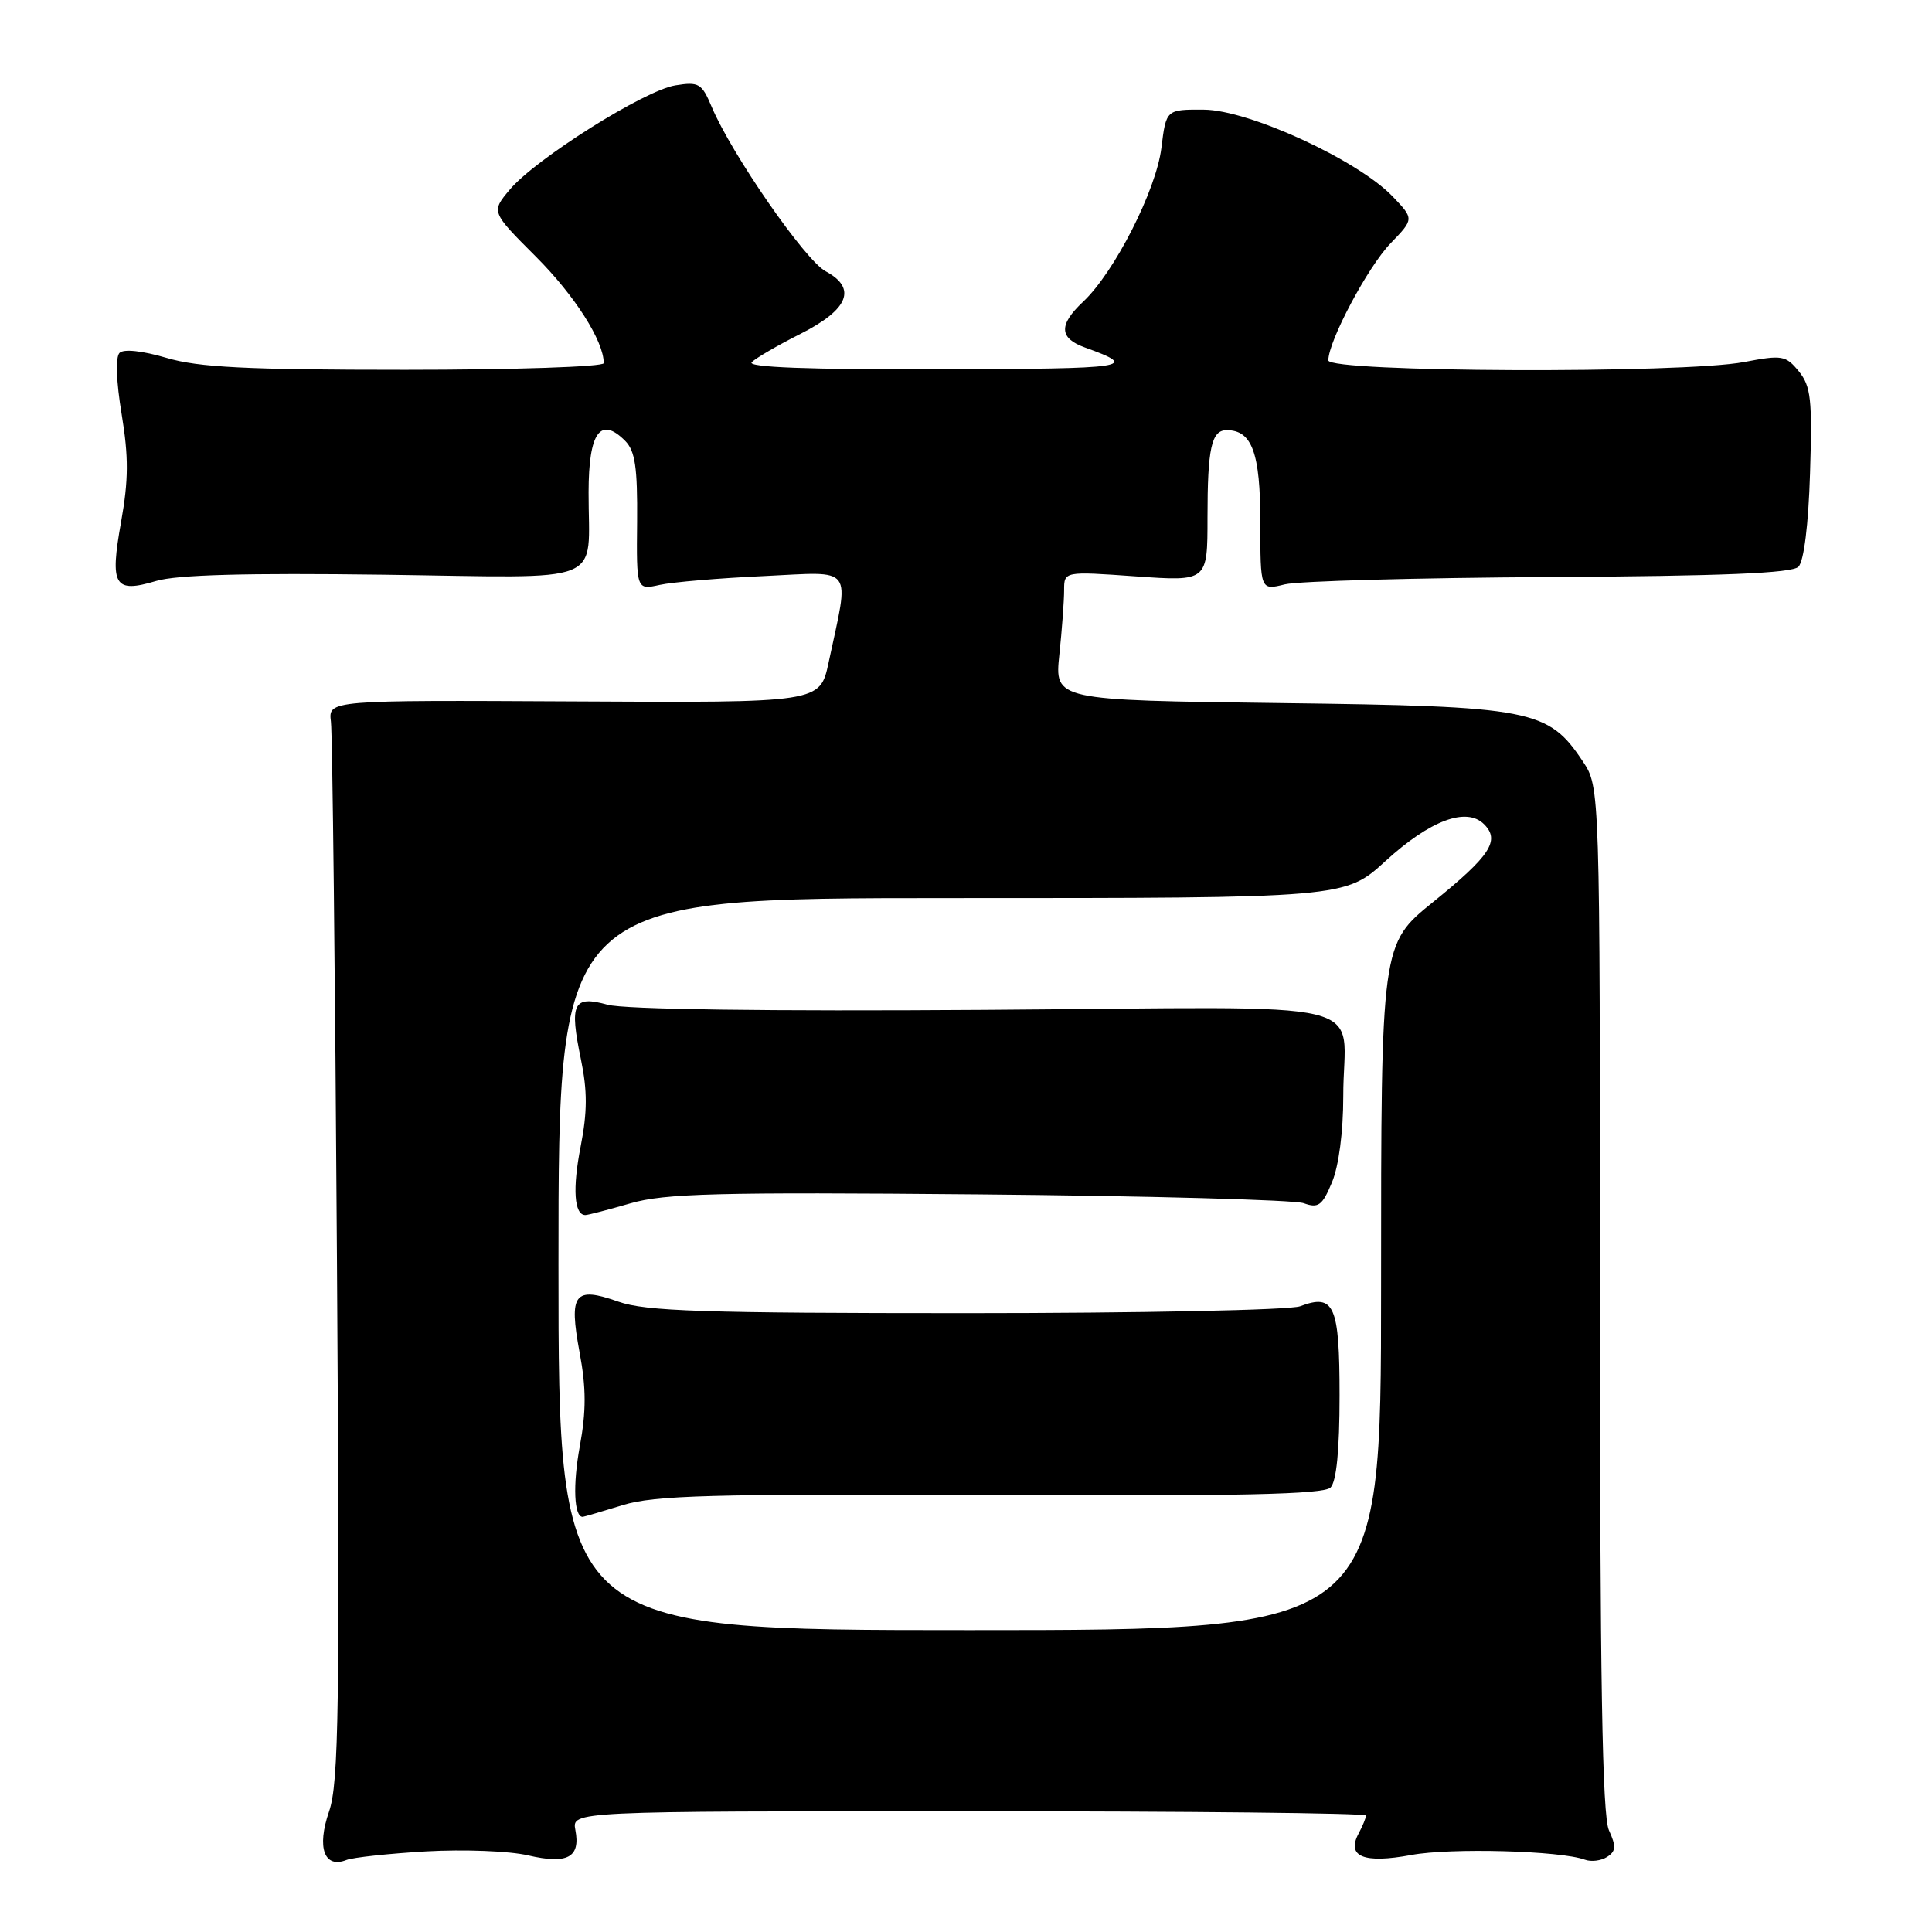 <?xml version="1.0" encoding="UTF-8" standalone="no"?>
<!DOCTYPE svg PUBLIC "-//W3C//DTD SVG 1.1//EN" "http://www.w3.org/Graphics/SVG/1.1/DTD/svg11.dtd" >
<svg xmlns="http://www.w3.org/2000/svg" xmlns:xlink="http://www.w3.org/1999/xlink" version="1.1" viewBox="0 0 256 256">
 <g >
 <path fill="currentColor"
d=" M 56.50 245.32 C 61.45 245.04 67.51 245.27 69.97 245.85 C 75.19 247.06 76.94 246.13 76.24 242.49 C 75.77 240.00 75.77 240.00 128.38 240.00 C 157.32 240.00 181.00 240.25 181.00 240.57 C 181.00 240.88 180.56 241.95 180.02 242.96 C 178.38 246.02 180.71 246.97 187.00 245.80 C 192.21 244.83 206.76 245.23 210.00 246.42 C 210.82 246.73 212.15 246.57 212.94 246.06 C 214.12 245.31 214.17 244.66 213.19 242.52 C 212.31 240.58 212.00 222.49 212.00 172.10 C 212.00 104.30 212.00 104.30 209.74 100.90 C 205.13 93.98 203.07 93.58 169.62 93.16 C 139.74 92.78 139.74 92.78 140.37 86.74 C 140.72 83.42 141.00 79.58 141.00 78.21 C 141.00 75.70 141.00 75.70 150.50 76.37 C 160.00 77.04 160.00 77.04 160.00 68.60 C 160.00 59.39 160.52 57.00 162.54 57.00 C 165.90 57.00 167.00 60.00 167.00 69.18 C 167.00 78.23 167.00 78.23 170.25 77.43 C 172.04 76.99 187.81 76.56 205.31 76.46 C 228.27 76.33 237.45 75.95 238.30 75.10 C 239.03 74.37 239.63 69.54 239.84 62.69 C 240.15 52.92 239.96 51.18 238.35 49.20 C 236.62 47.09 236.14 47.01 231.11 47.97 C 222.97 49.53 176.00 49.34 176.01 47.75 C 176.03 45.17 181.24 35.38 184.25 32.25 C 187.38 29.01 187.38 29.01 184.53 26.03 C 179.90 21.20 165.48 14.57 159.53 14.53 C 154.52 14.50 154.52 14.50 153.89 19.61 C 153.19 25.22 147.66 36.10 143.52 39.98 C 140.26 43.04 140.33 44.81 143.75 46.04 C 151.07 48.68 149.84 48.87 124.55 48.93 C 107.14 48.98 98.93 48.67 99.61 47.99 C 100.16 47.44 103.06 45.75 106.06 44.24 C 112.46 41.01 113.59 38.19 109.39 35.94 C 106.68 34.49 96.93 20.41 94.29 14.13 C 92.99 11.04 92.59 10.81 89.49 11.31 C 85.39 11.97 70.98 21.04 67.55 25.12 C 65.07 28.07 65.07 28.07 71.01 34.01 C 76.16 39.16 80.00 45.19 80.00 48.12 C 80.00 48.60 68.16 49.00 53.68 49.00 C 32.64 49.00 26.30 48.68 22.06 47.42 C 18.86 46.48 16.39 46.21 15.84 46.76 C 15.29 47.31 15.40 50.54 16.12 54.88 C 17.05 60.54 17.04 63.58 16.05 69.13 C 14.53 77.62 15.13 78.64 20.69 76.98 C 23.41 76.16 32.64 75.91 50.76 76.15 C 80.88 76.55 77.96 77.72 77.99 65.22 C 78.00 57.30 79.55 55.12 82.83 58.41 C 84.16 59.74 84.48 61.93 84.42 69.13 C 84.33 78.18 84.33 78.18 87.42 77.50 C 89.11 77.13 95.33 76.60 101.24 76.33 C 113.35 75.76 112.58 74.73 109.79 87.81 C 108.65 93.12 108.65 93.12 76.08 92.94 C 43.50 92.77 43.50 92.77 43.85 95.63 C 44.05 97.21 44.41 129.37 44.65 167.09 C 45.04 226.34 44.90 236.27 43.60 240.04 C 41.95 244.82 42.96 247.63 45.91 246.46 C 46.78 246.12 51.55 245.61 56.50 245.32 Z  M 74.00 167.50 C 74.00 119.00 74.00 119.00 126.11 119.00 C 178.22 119.00 178.22 119.00 183.60 114.08 C 189.50 108.69 194.32 106.89 196.65 109.22 C 198.80 111.37 197.48 113.39 189.91 119.51 C 183.00 125.09 183.00 125.09 183.00 170.54 C 183.00 216.00 183.00 216.00 128.50 216.00 C 74.00 216.00 74.00 216.00 74.00 167.50 Z  M 82.50 199.44 C 86.72 198.14 94.30 197.93 131.30 198.11 C 164.32 198.26 175.39 198.01 176.30 197.11 C 177.09 196.31 177.50 192.15 177.50 184.92 C 177.50 172.95 176.80 171.37 172.27 173.09 C 170.95 173.59 151.06 174.00 128.06 174.00 C 93.22 174.00 85.53 173.75 81.95 172.48 C 76.09 170.41 75.35 171.39 76.80 179.21 C 77.68 183.91 77.68 186.99 76.83 191.62 C 75.88 196.77 76.06 201.03 77.22 200.99 C 77.37 200.98 79.75 200.29 82.50 199.44 Z  M 83.53 159.45 C 88.07 158.13 95.00 157.95 129.68 158.26 C 152.13 158.46 171.51 158.99 172.75 159.43 C 174.70 160.13 175.21 159.75 176.50 156.65 C 177.40 154.49 177.99 149.96 177.99 145.28 C 177.96 132.00 183.96 133.45 130.51 133.81 C 101.71 134.01 82.74 133.75 80.50 133.13 C 75.94 131.87 75.43 132.92 76.98 140.39 C 77.84 144.56 77.83 147.35 76.94 151.91 C 75.84 157.50 76.08 161.00 77.56 161.00 C 77.91 161.00 80.59 160.30 83.53 159.45 Z "/>
</g>
</svg>